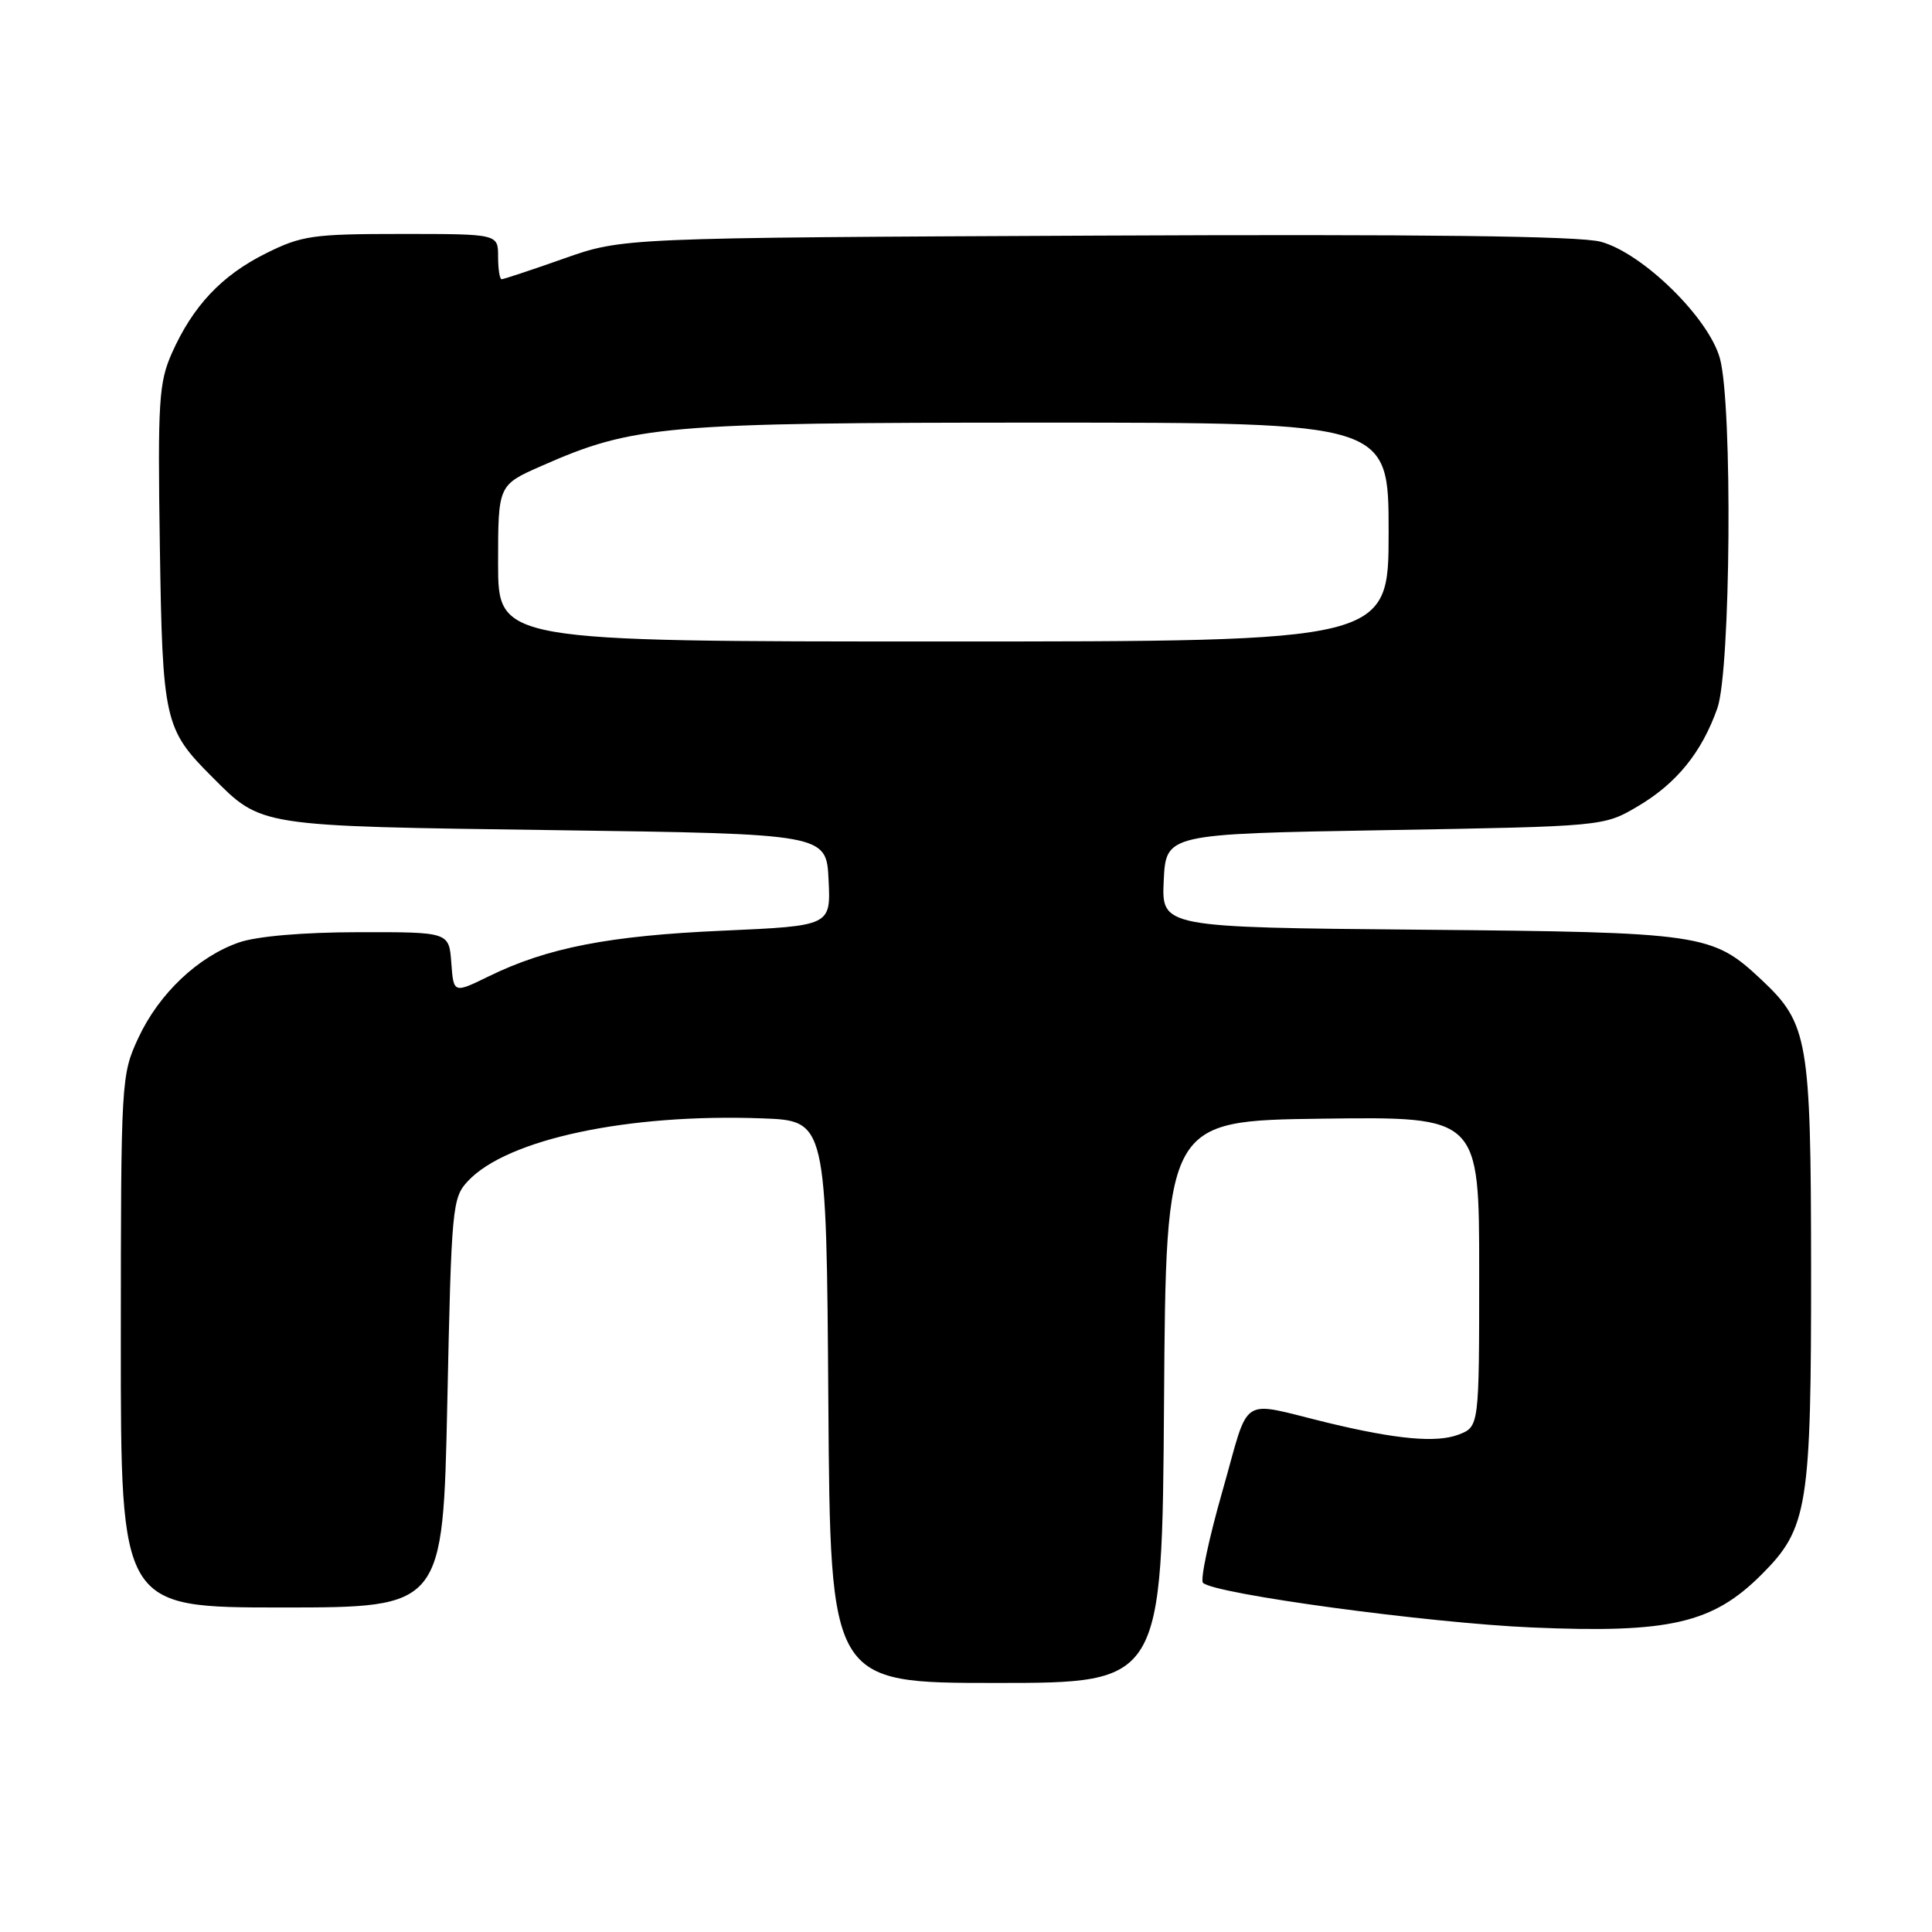 <?xml version="1.0" encoding="UTF-8" standalone="no"?>
<!DOCTYPE svg PUBLIC "-//W3C//DTD SVG 1.1//EN" "http://www.w3.org/Graphics/SVG/1.1/DTD/svg11.dtd" >
<svg xmlns="http://www.w3.org/2000/svg" xmlns:xlink="http://www.w3.org/1999/xlink" version="1.1" viewBox="0 0 256 256">
 <g >
 <path fill="currentColor"
d=" M 154.24 185.75 C 154.50 148.50 154.50 148.50 175.25 148.23 C 196.00 147.96 196.00 147.96 196.00 168.50 C 196.00 189.05 196.00 189.05 193.25 190.10 C 190.35 191.20 185.09 190.73 176.00 188.54 C 163.98 185.63 165.70 184.53 161.99 197.54 C 160.18 203.86 159.02 209.35 159.40 209.73 C 160.88 211.21 189.24 215.06 203.02 215.65 C 221.23 216.43 226.94 215.11 233.41 208.64 C 239.56 202.50 240.00 199.71 239.98 167.81 C 239.95 137.70 239.59 135.63 233.38 129.80 C 226.86 123.70 225.72 123.53 188.20 123.19 C 153.91 122.88 153.91 122.88 154.20 116.69 C 154.50 110.50 154.50 110.50 183.50 110.00 C 212.50 109.50 212.50 109.50 217.00 106.85 C 222.16 103.81 225.49 99.70 227.56 93.84 C 229.33 88.82 229.59 53.70 227.90 47.50 C 226.43 42.12 217.65 33.52 212.10 32.03 C 209.29 31.27 188.53 31.02 145.26 31.22 C 82.50 31.51 82.50 31.51 74.72 34.26 C 70.44 35.77 66.73 37.00 66.47 37.00 C 66.21 37.00 66.00 35.65 66.00 34.00 C 66.00 31.00 66.00 31.00 53.20 31.00 C 41.44 31.00 39.97 31.21 35.22 33.58 C 29.36 36.50 25.56 40.54 22.77 46.80 C 21.05 50.69 20.89 53.18 21.18 72.30 C 21.53 95.53 21.78 96.62 28.08 102.92 C 34.73 109.58 33.91 109.45 73.50 110.00 C 109.50 110.50 109.50 110.50 109.79 116.59 C 110.09 122.68 110.09 122.68 95.79 123.32 C 80.70 123.98 72.52 125.58 64.80 129.35 C 60.10 131.65 60.10 131.65 59.80 127.57 C 59.50 123.50 59.50 123.50 47.50 123.52 C 40.13 123.53 34.02 124.06 31.66 124.88 C 26.23 126.77 21.07 131.66 18.35 137.49 C 16.05 142.44 16.02 142.94 16.01 177.75 C 16.00 213.00 16.00 213.00 37.35 213.00 C 58.69 213.00 58.69 213.00 59.27 185.90 C 59.82 159.84 59.92 158.71 62.02 156.48 C 67.22 150.94 83.24 147.53 101.00 148.19 C 109.50 148.50 109.50 148.50 109.76 185.75 C 110.02 223.00 110.02 223.00 132.00 223.00 C 153.98 223.00 153.98 223.00 154.24 185.75 Z  M 66.00 74.64 C 66.00 64.27 66.00 64.27 71.75 61.74 C 83.96 56.35 87.97 56.00 137.95 56.00 C 184.00 56.00 184.00 56.00 184.00 70.50 C 184.00 85.00 184.00 85.00 125.00 85.00 C 66.00 85.00 66.00 85.00 66.00 74.64 Z "/>
</g>
</svg>